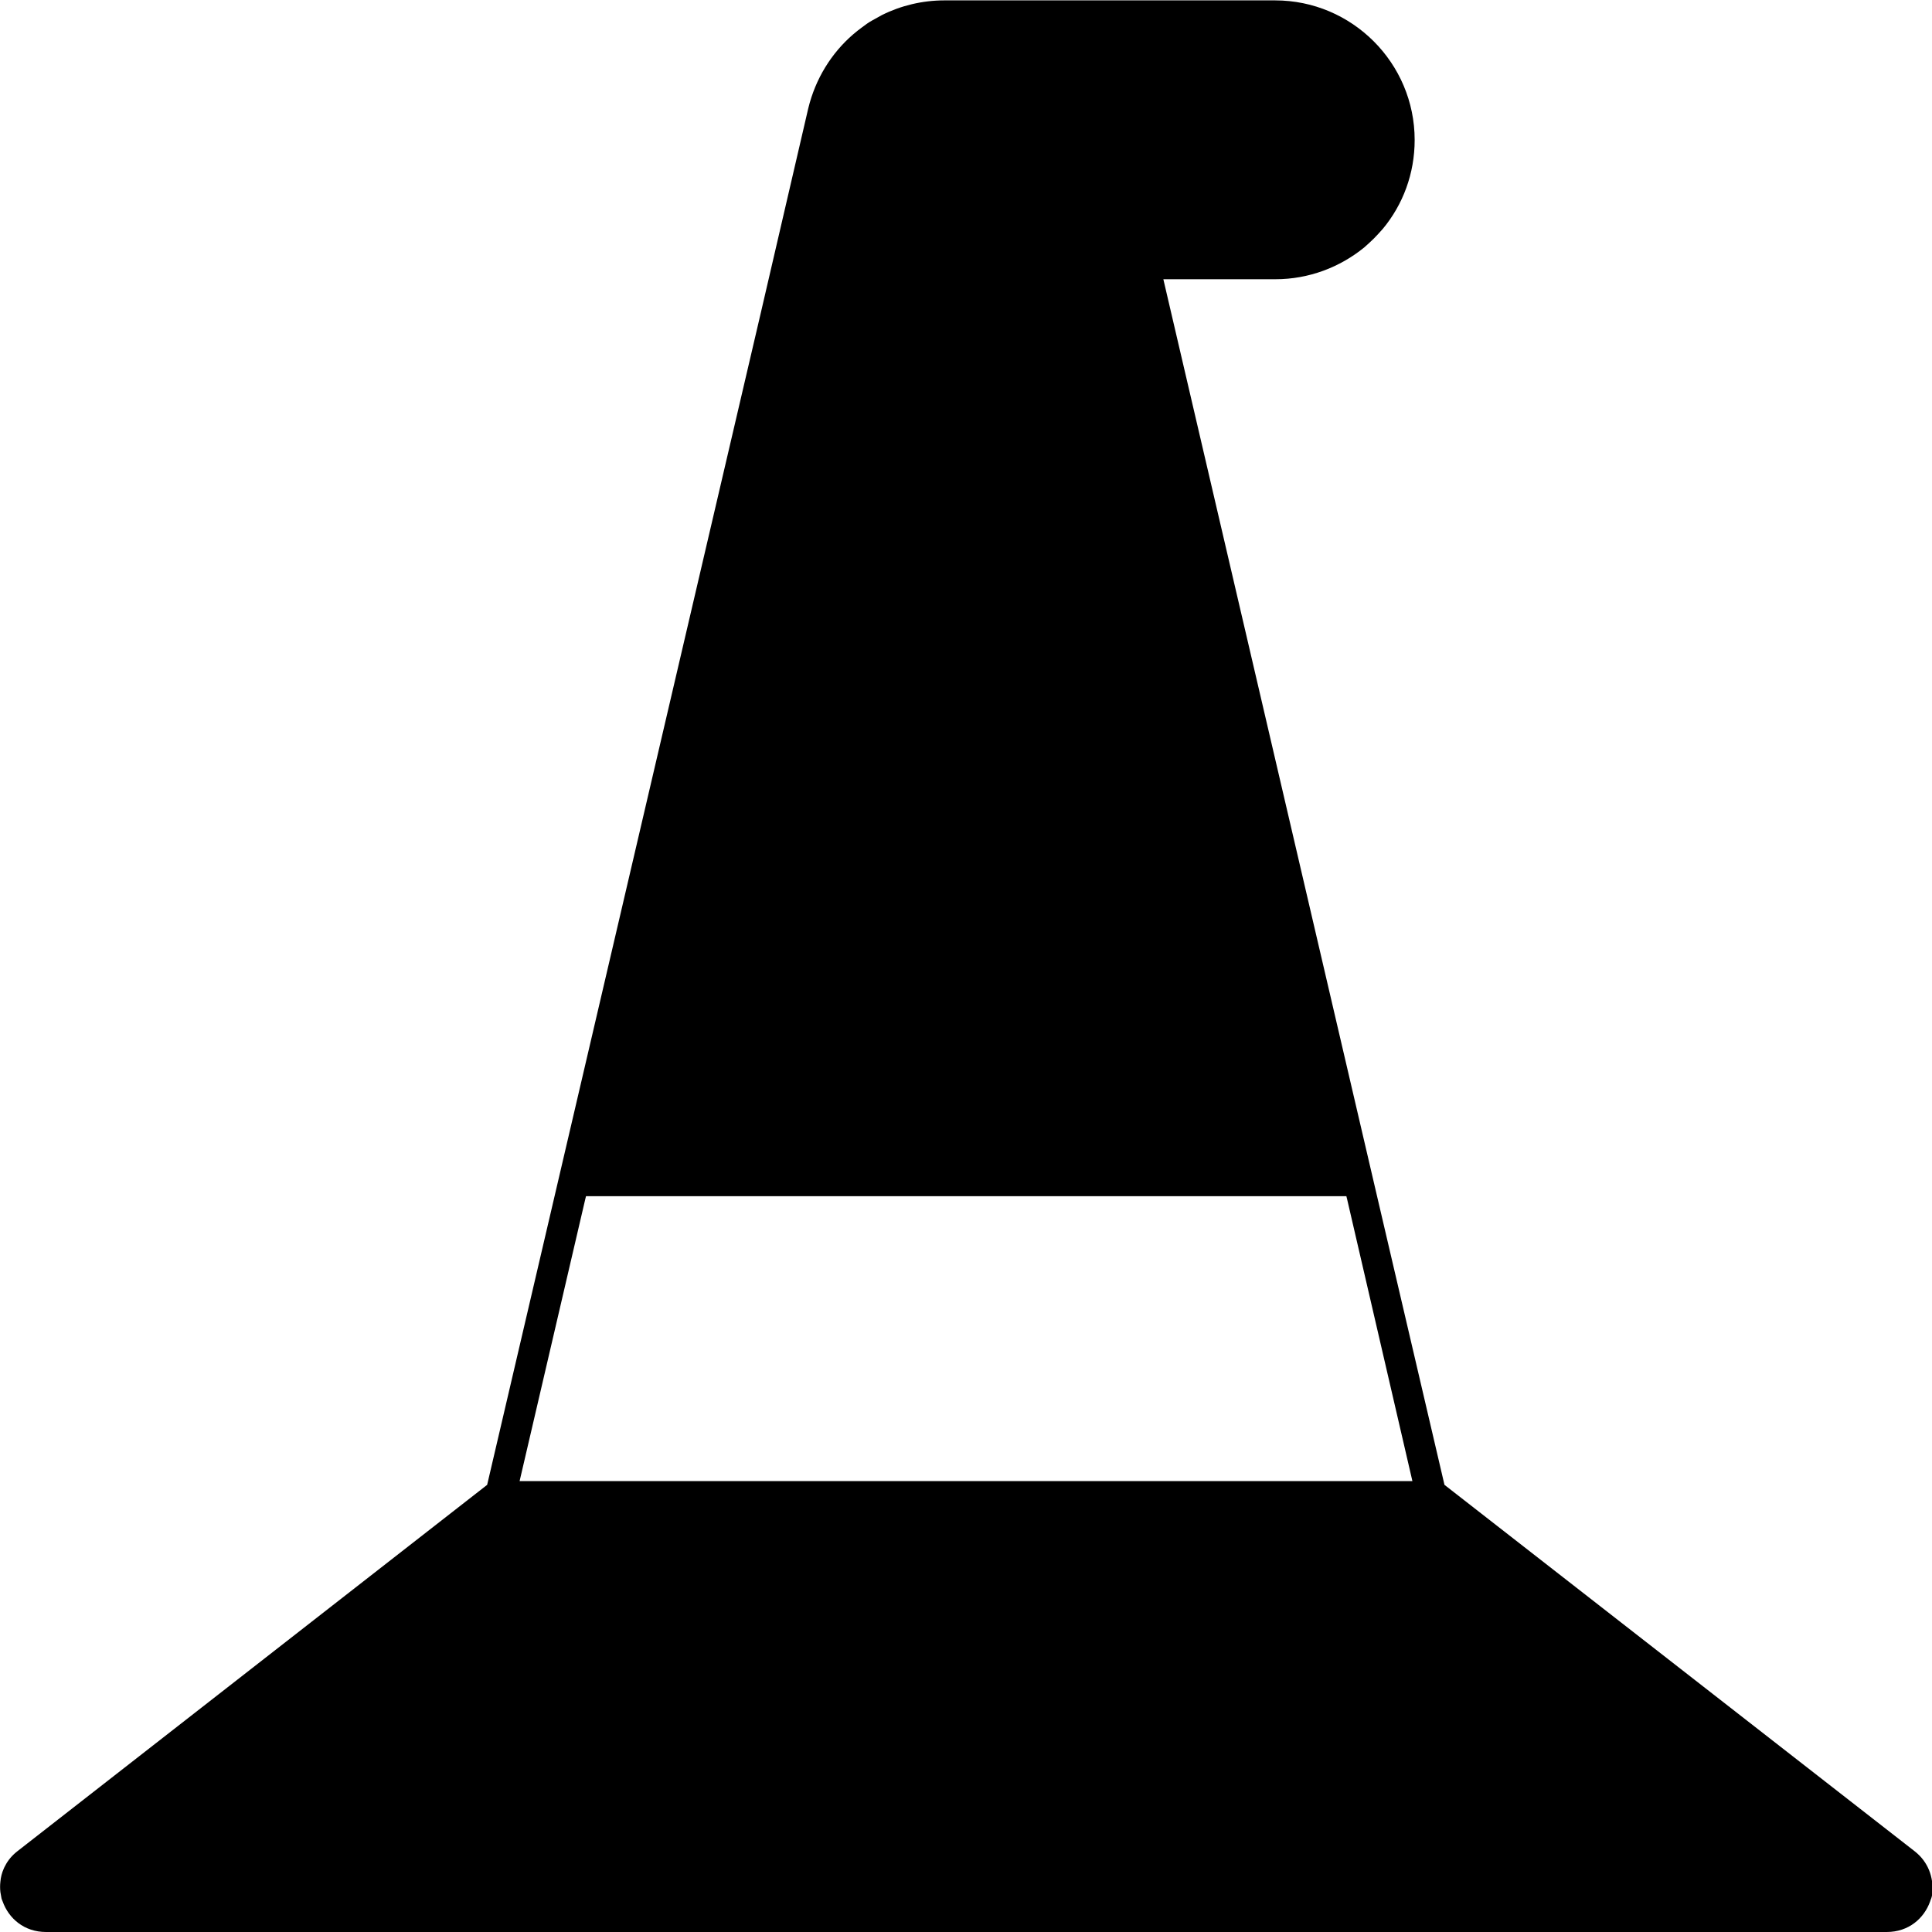 <svg version="1.1" xmlns="http://www.w3.org/2000/svg" x="0" y="0" viewBox="0 0 512 512" xml:space="preserve"><path d="m507.4 490.6-124.6-97.1-18.1-77.5-56.4-242H338c8.9 0 17.1-3.2 23.5-8.4.9-.8 1.8-1.6 2.6-2.4.8-.8 1.6-1.7 2.4-2.6 5.3-6.4 8.4-14.6 8.4-23.5 0-20.4-16.6-37-37-37h-87.6c-5.9 0-11.6 1.4-16.6 3.9L231 5.5c-.9.5-1.7 1.1-2.5 1.7-.8.6-1.6 1.2-2.4 1.9-5.8 5-10 11.8-11.9 19.6L201.6 83l-54.4 233-18.1 77.5L4.6 490.6c-1.4 1.1-2.5 2.4-3.2 3.8-.2.3-.3.6-.4.8-.5 1.1-.8 2.3-.9 3.5-.1.9-.1 1.8 0 2.7.1.6.2 1.2.3 1.7.1.3.2.6.3.8 1.6 4.5 5.7 8.1 11.5 8.1H500c5.8 0 9.9-3.6 11.5-8.1.1-.3.2-.6.3-.8.2-.6.3-1.2.3-1.7.3-3.9-1.1-8-4.7-10.8zm-133.1-98.1H137.7l17.4-74.7.2-.8h201.5l.2.8 17.3 74.7z"/></svg>